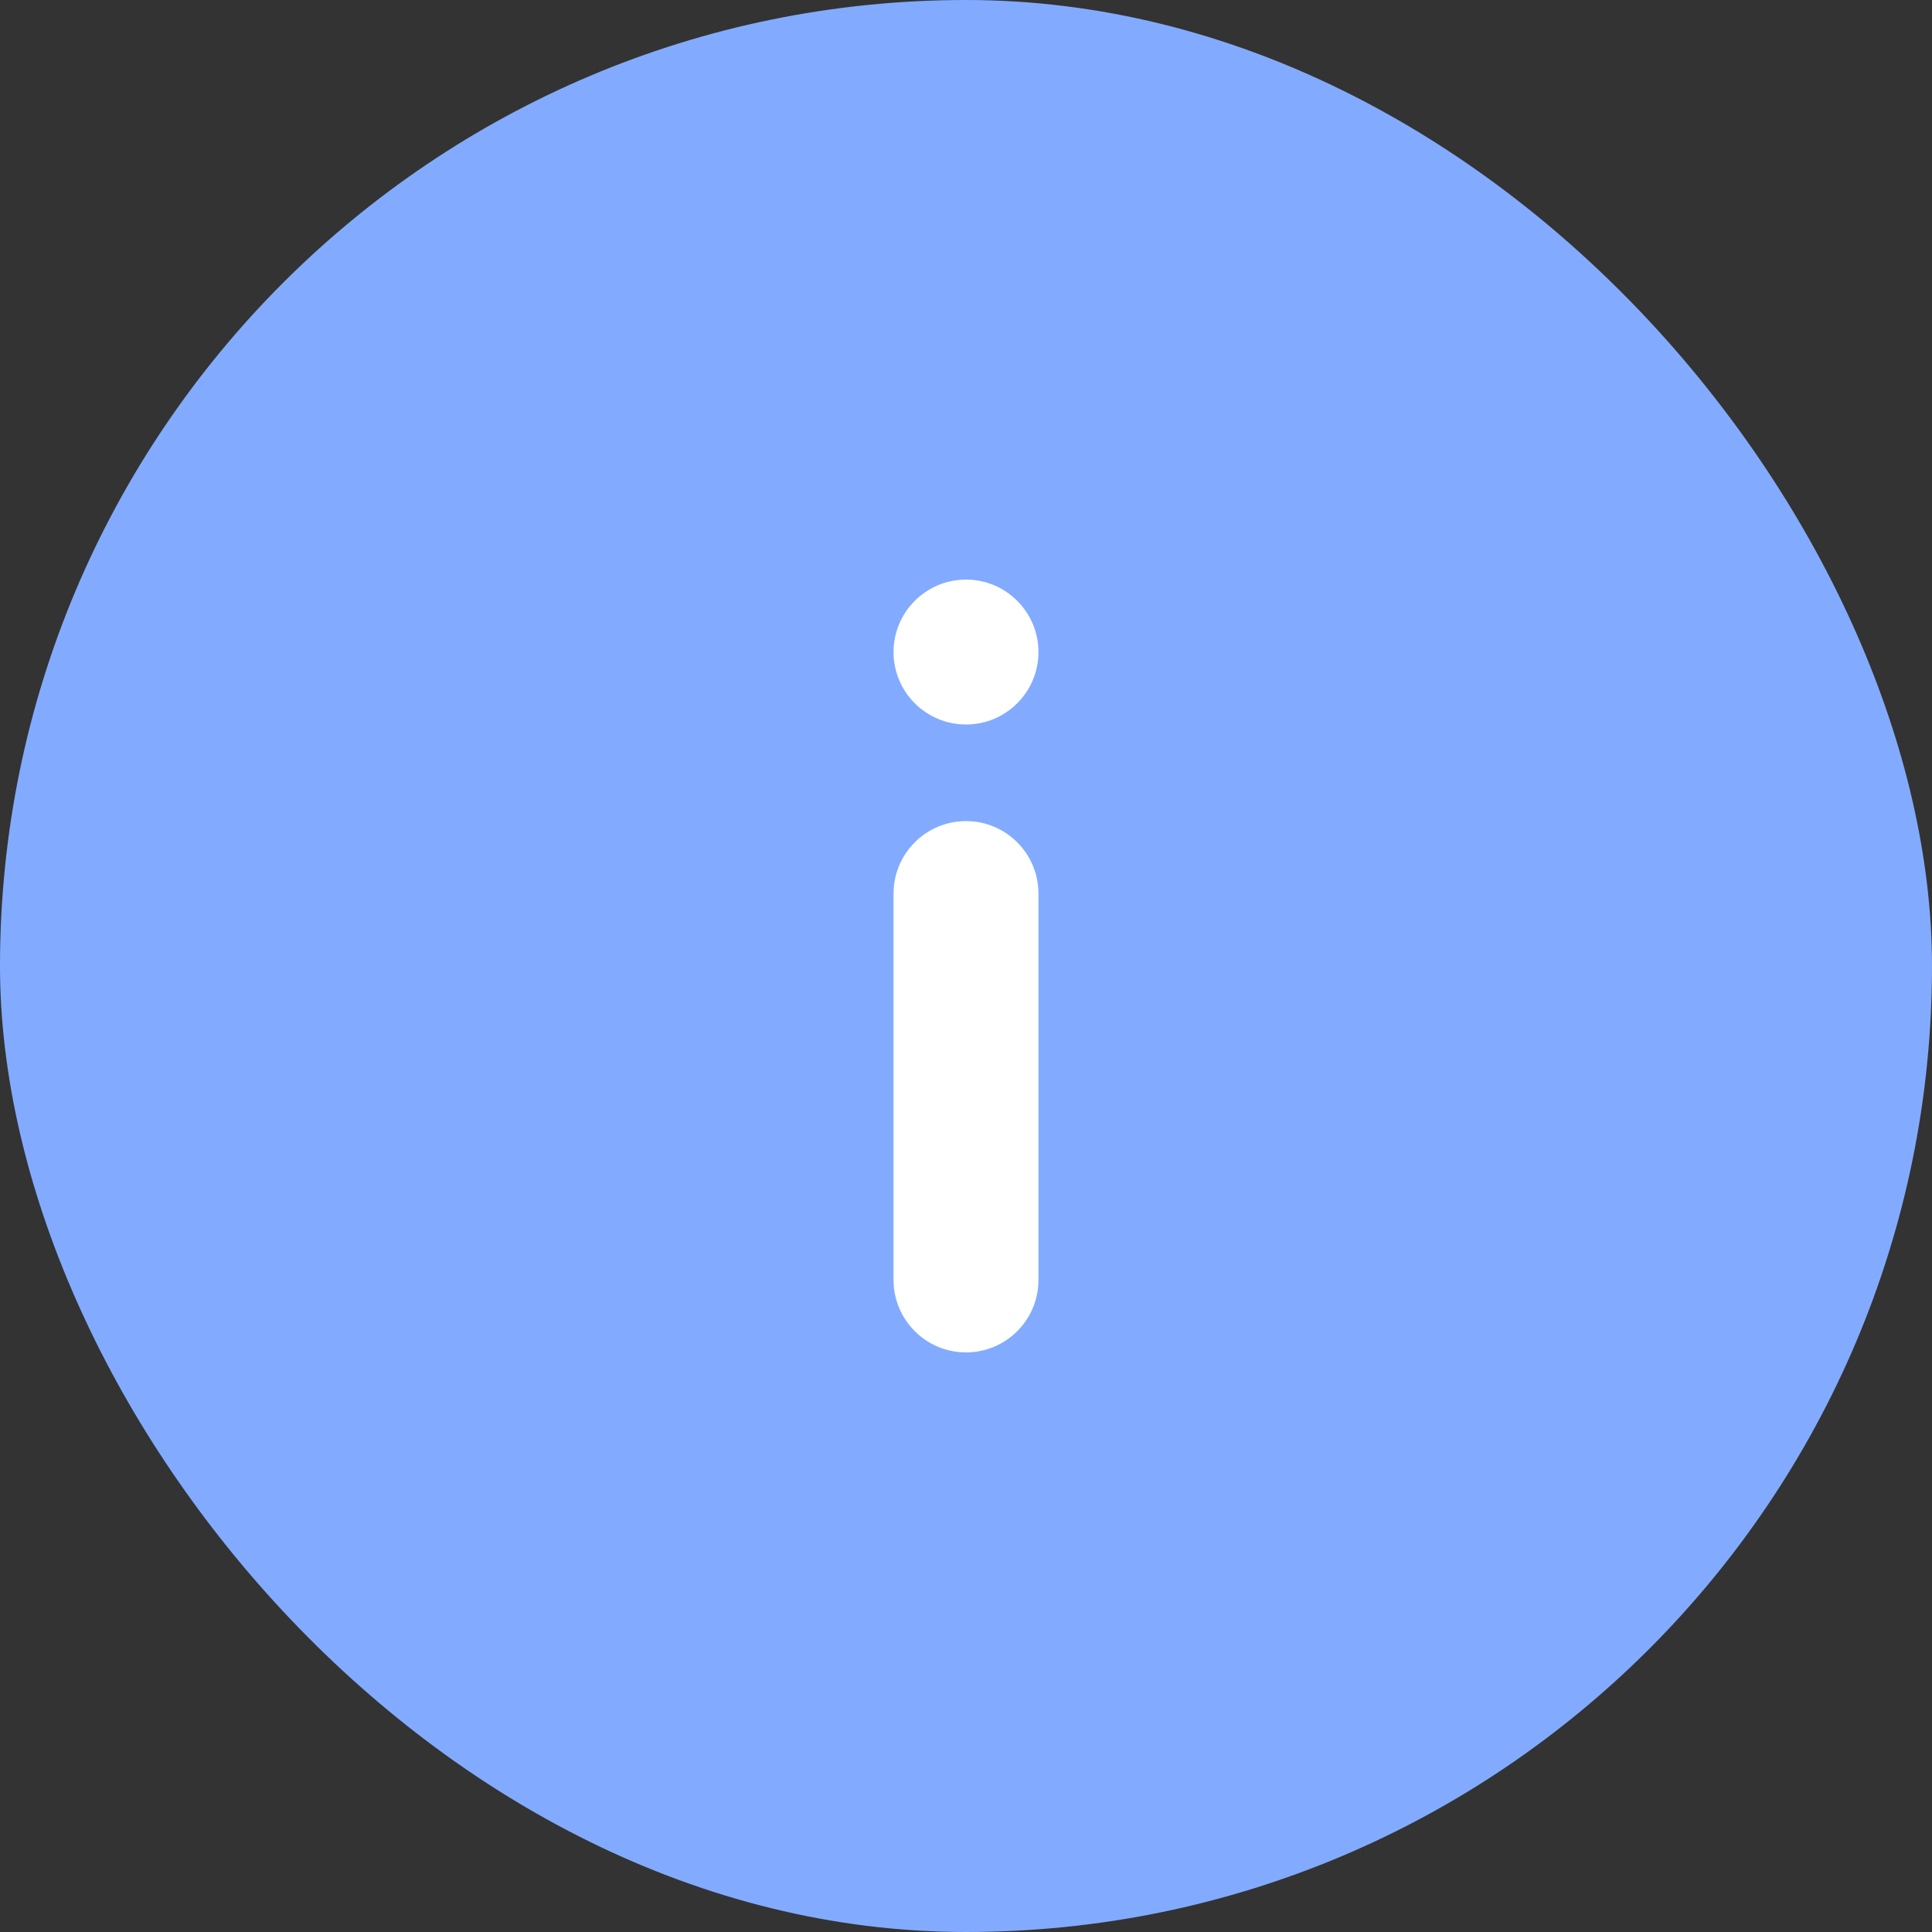 <svg viewBox="0 0 40 40" fill="none" xmlns="http://www.w3.org/2000/svg">
<rect x="0" y="0" width="40" height="40" fill="#333333" stroke="none"/>
<rect width="40" height="40" rx="20" fill="#82ABFF"/>
<path d="M18.5 18.5C18.5 17.672 19.172 17 20 17C20.828 17 21.5 17.672 21.5 18.5V26.5C21.5 27.328 20.828 28 20 28C19.172 28 18.5 27.328 18.5 26.5V18.5Z" fill="white"/>
<path d="M21.5 13.5C21.5 14.328 20.828 15 20 15C19.172 15 18.5 14.328 18.5 13.5C18.5 12.672 19.172 12 20 12C20.828 12 21.5 12.672 21.5 13.5Z" fill="white"/>
</svg>
